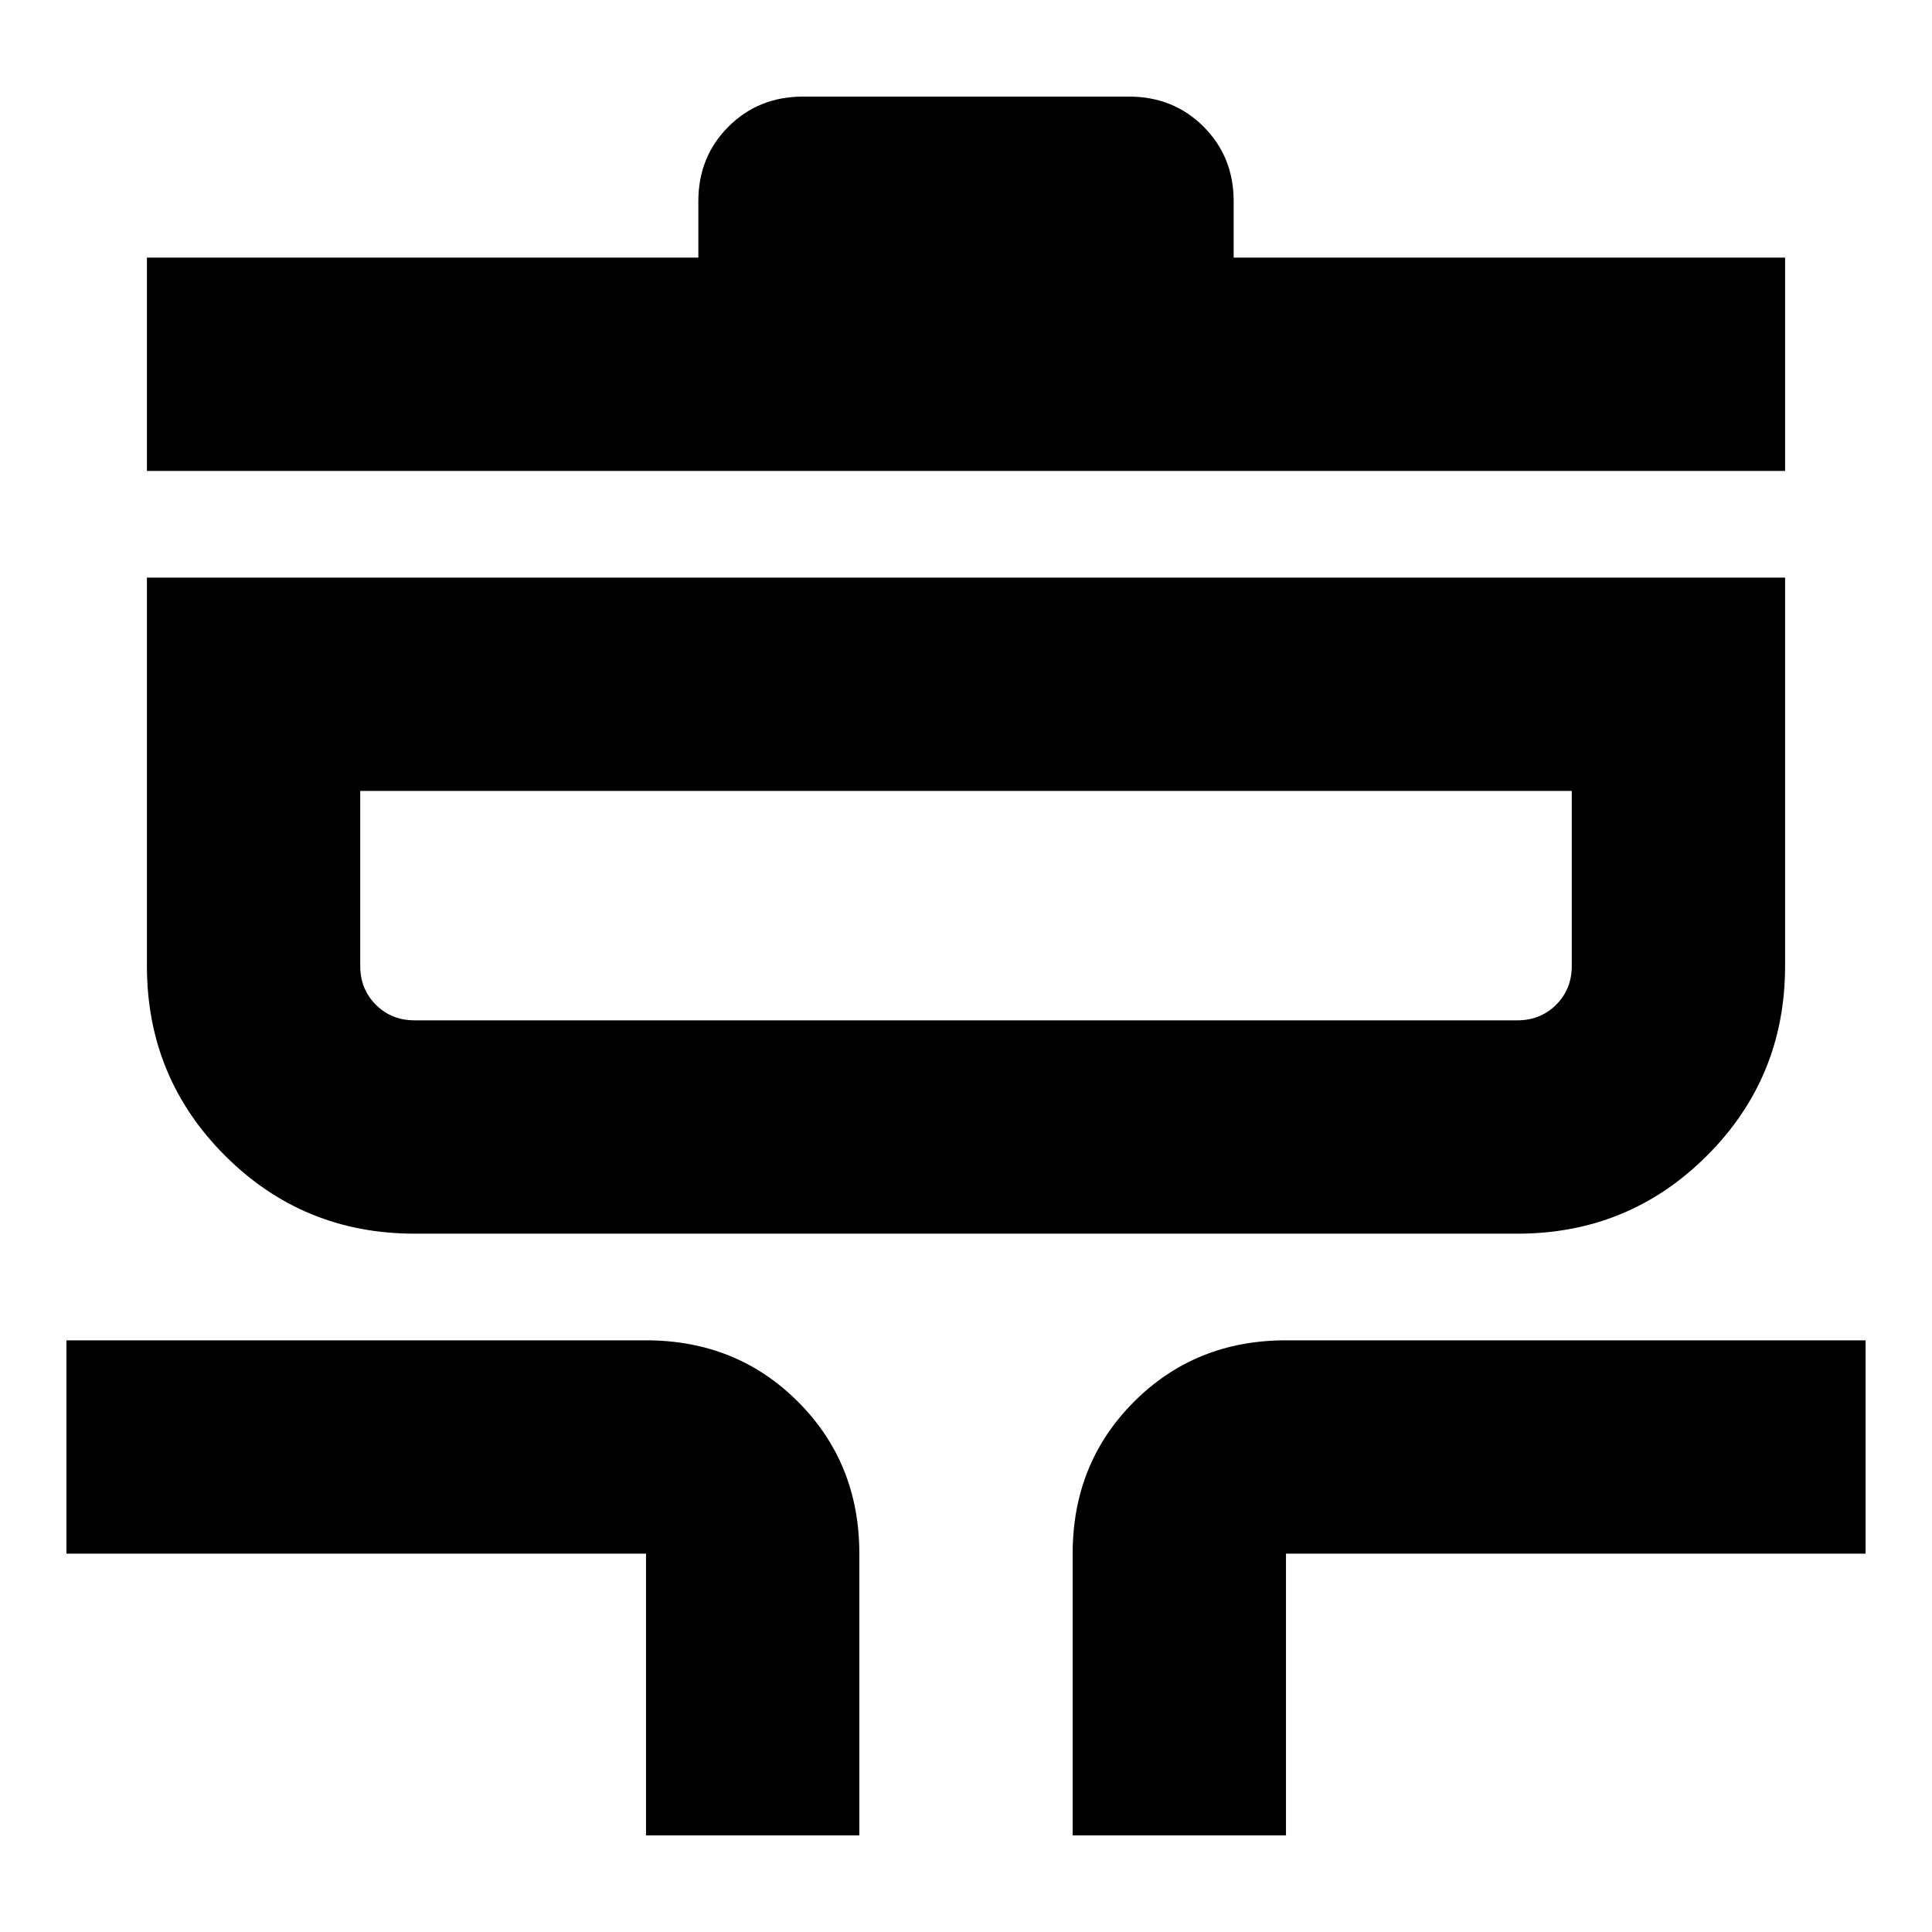 <svg xmlns="http://www.w3.org/2000/svg" height="24" viewBox="0 -960 960 960" width="24"><path d="M321-48v-140H33v-106h288q45 0 75.5 30.5T427-188v140H321Zm212 0v-140q0-45 30.5-75.5T639-294h288v106H639v140H533ZM206-347q-55.42 0-94.21-38.79Q73-424.58 73-480v-193h814v193q0 55.42-38.79 94.21Q809.42-347 754-347H206Zm0-106h548q11.47 0 19.24-7.76Q781-468.52 781-480v-87H179v87q0 11.48 7.76 19.24Q194.52-453 206-453ZM73-726v-106h274v-28q0-22.1 14.95-37.05Q376.9-912 399-912h162q22.1 0 37.05 14.95Q613-882.1 613-860v28h274v106H73Zm106 273v-114 114Z"/></svg>